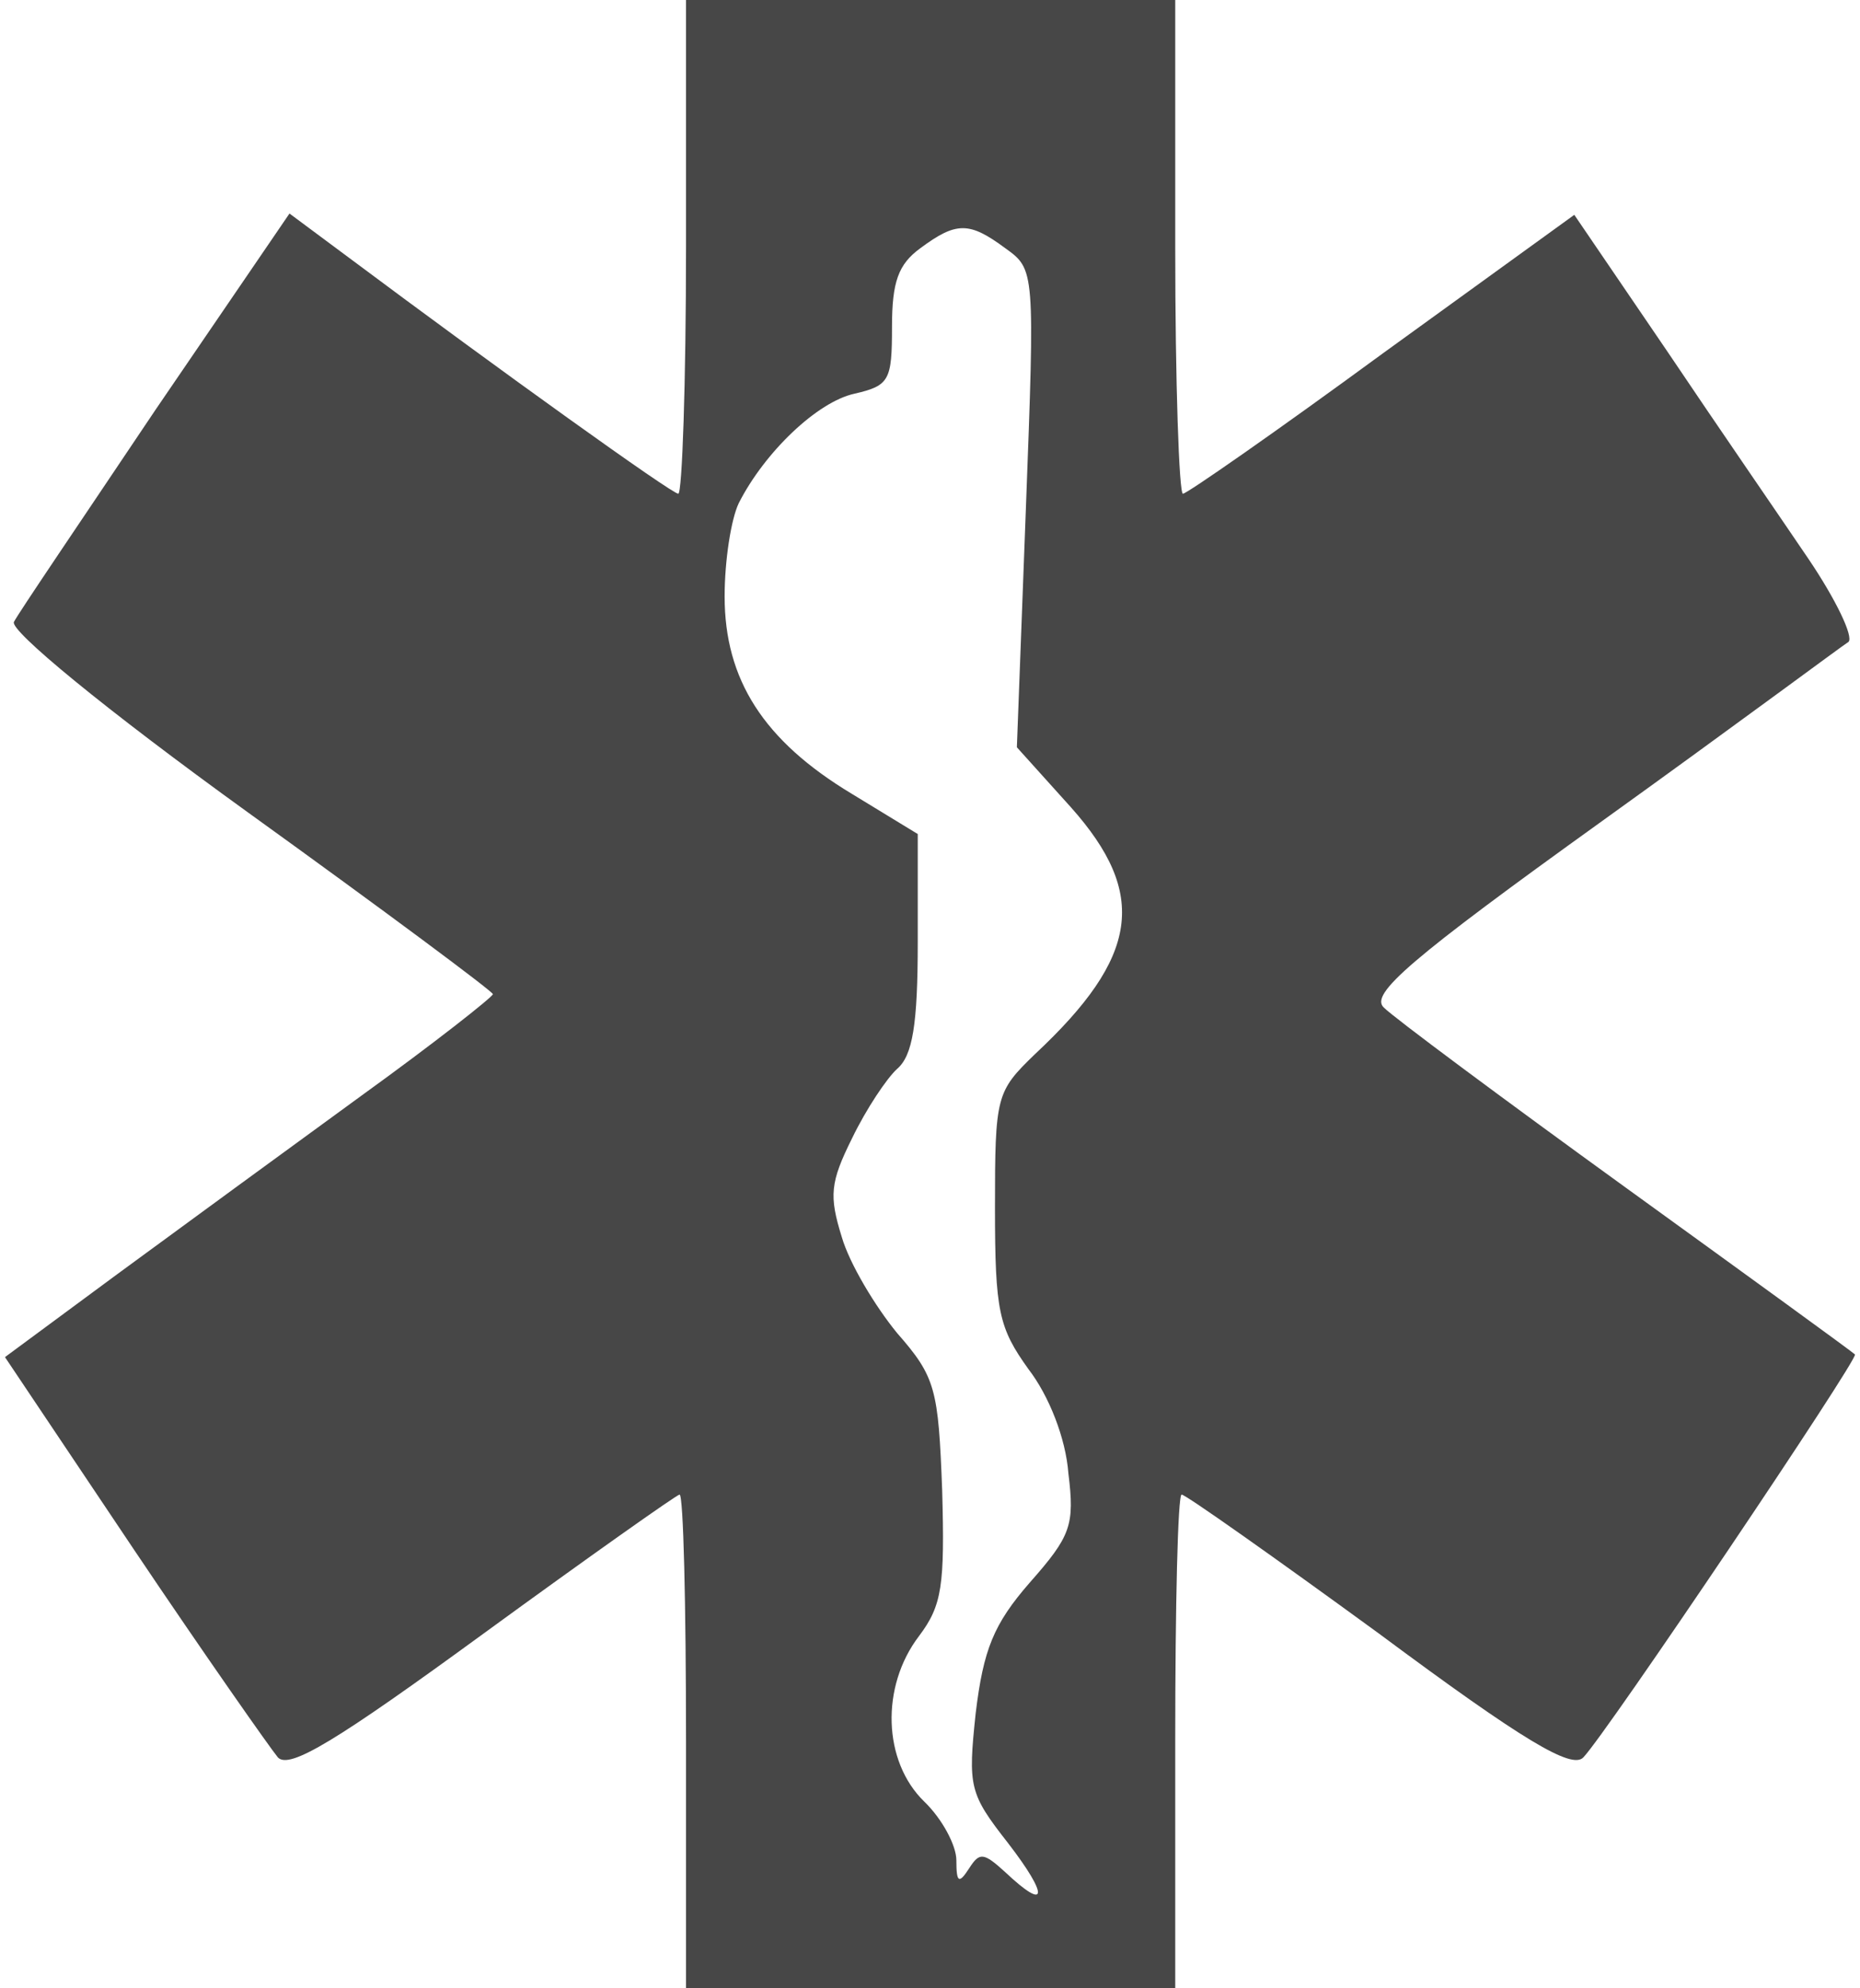 <svg width="58" height="62" viewBox="0 0 58 62" fill="none" xmlns="http://www.w3.org/2000/svg">
<path d="M21.392 7.698C21.392 11.942 21.271 15.396 21.151 15.396C20.95 15.396 15.611 11.568 10.874 8.031L9.027 6.658L4.852 12.774C2.564 16.187 0.557 19.141 0.436 19.391C0.276 19.64 3.246 22.095 7.743 25.341C11.958 28.378 15.37 30.917 15.37 31C15.37 31.083 13.523 32.54 11.275 34.162C8.987 35.827 5.575 38.324 3.648 39.738L0.155 42.318L4.17 48.31C6.378 51.597 8.425 54.51 8.666 54.801C9.027 55.176 10.472 54.302 15.089 50.931C18.341 48.56 21.111 46.604 21.191 46.604C21.311 46.604 21.392 50.058 21.392 54.302V62H29.019H36.647V54.302C36.647 50.058 36.727 46.604 36.847 46.604C36.968 46.604 39.738 48.56 42.989 50.931C47.526 54.302 49.011 55.176 49.372 54.801C50.095 54.052 57.963 42.36 57.843 42.235C57.763 42.152 54.551 39.822 50.697 37.034C46.843 34.246 43.431 31.707 43.15 31.416C42.708 31 43.953 29.918 49.974 25.591C54.029 22.678 57.441 20.14 57.642 20.015C57.803 19.848 57.241 18.683 56.398 17.435C55.555 16.187 53.547 13.274 51.982 10.944L49.091 6.699L43.11 11.027C39.818 13.44 37.008 15.396 36.887 15.396C36.767 15.396 36.647 11.942 36.647 7.698V0H29.019H21.392V7.698ZM31.348 7.74C32.271 8.405 32.271 8.405 31.99 15.854L31.709 23.302L33.395 25.174C35.803 27.879 35.523 29.835 32.271 32.873C31.067 34.038 31.026 34.162 31.026 37.658C31.026 40.903 31.147 41.403 32.07 42.693C32.712 43.525 33.234 44.856 33.315 45.938C33.515 47.561 33.395 47.894 32.11 49.35C30.986 50.64 30.665 51.431 30.424 53.428C30.183 55.717 30.223 55.925 31.428 57.464C32.712 59.129 32.672 59.628 31.348 58.38C30.665 57.756 30.545 57.756 30.223 58.255C29.902 58.754 29.822 58.713 29.822 58.005C29.822 57.548 29.38 56.715 28.818 56.175C27.534 54.926 27.453 52.596 28.658 51.015C29.38 50.058 29.461 49.434 29.38 46.479C29.26 43.317 29.18 42.942 27.975 41.569C27.293 40.737 26.49 39.405 26.249 38.573C25.848 37.283 25.888 36.867 26.57 35.494C27.012 34.578 27.654 33.621 27.975 33.33C28.457 32.914 28.618 31.957 28.618 29.377V26.007L26.57 24.758C23.8 23.094 22.596 21.18 22.596 18.6C22.596 17.477 22.797 16.187 23.038 15.687C23.84 14.106 25.486 12.525 26.651 12.275C27.735 12.025 27.815 11.859 27.815 10.195C27.815 8.78 28.015 8.239 28.698 7.74C29.822 6.907 30.223 6.907 31.348 7.74Z" fill="#474747"/>
</svg>
